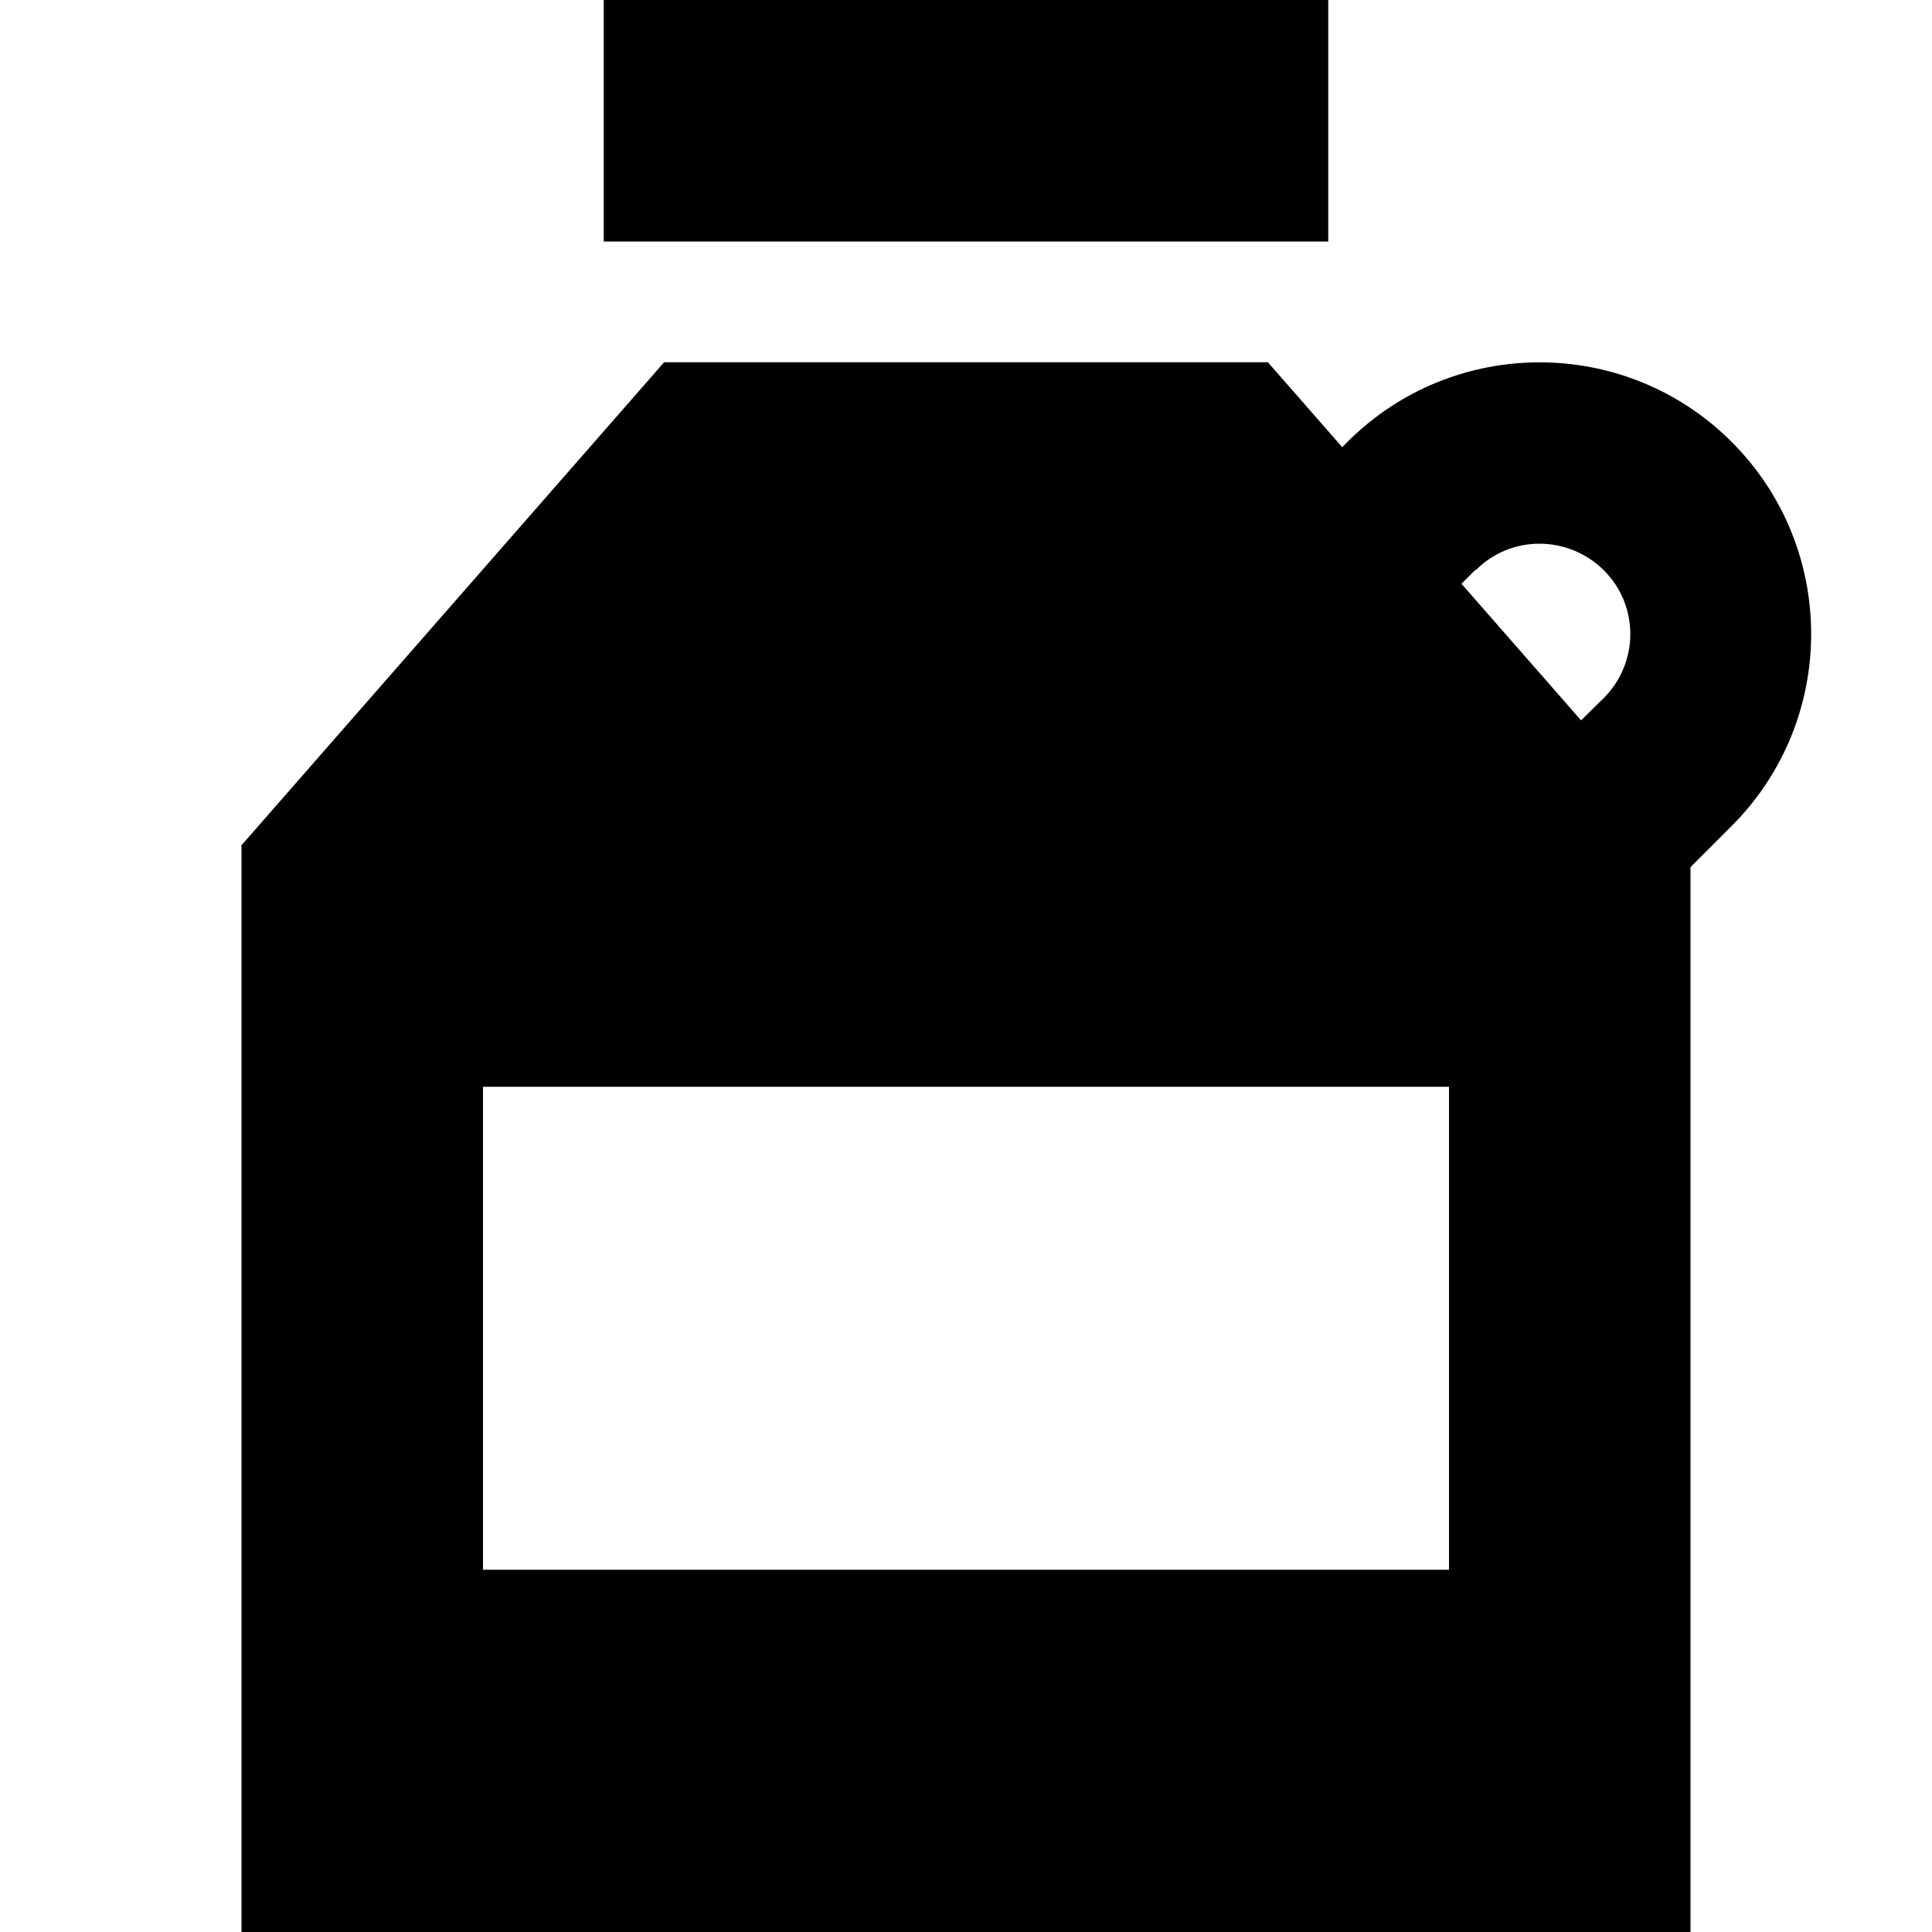 <svg xmlns="http://www.w3.org/2000/svg" width="24" height="24" viewBox="0 0 448 512"><path d="M160 0L288 0l32 0 0 64-32 0L160 64l-32 0 0-64 32 0zM359 151l-3.7 3.7L387 190.9 393 185c9.4-9.4 9.4-24.6 0-33.9s-24.6-9.4-33.9 0zm67.9 67.9L416 229.8 416 512 32 512l0-288L144 96l160 0 19.7 22.5 1.4-1.4c28.1-28.1 73.7-28.1 101.8 0s28.1 73.7 0 101.8zM352 288L96 288l0 128 256 0 0-128z"/></svg>